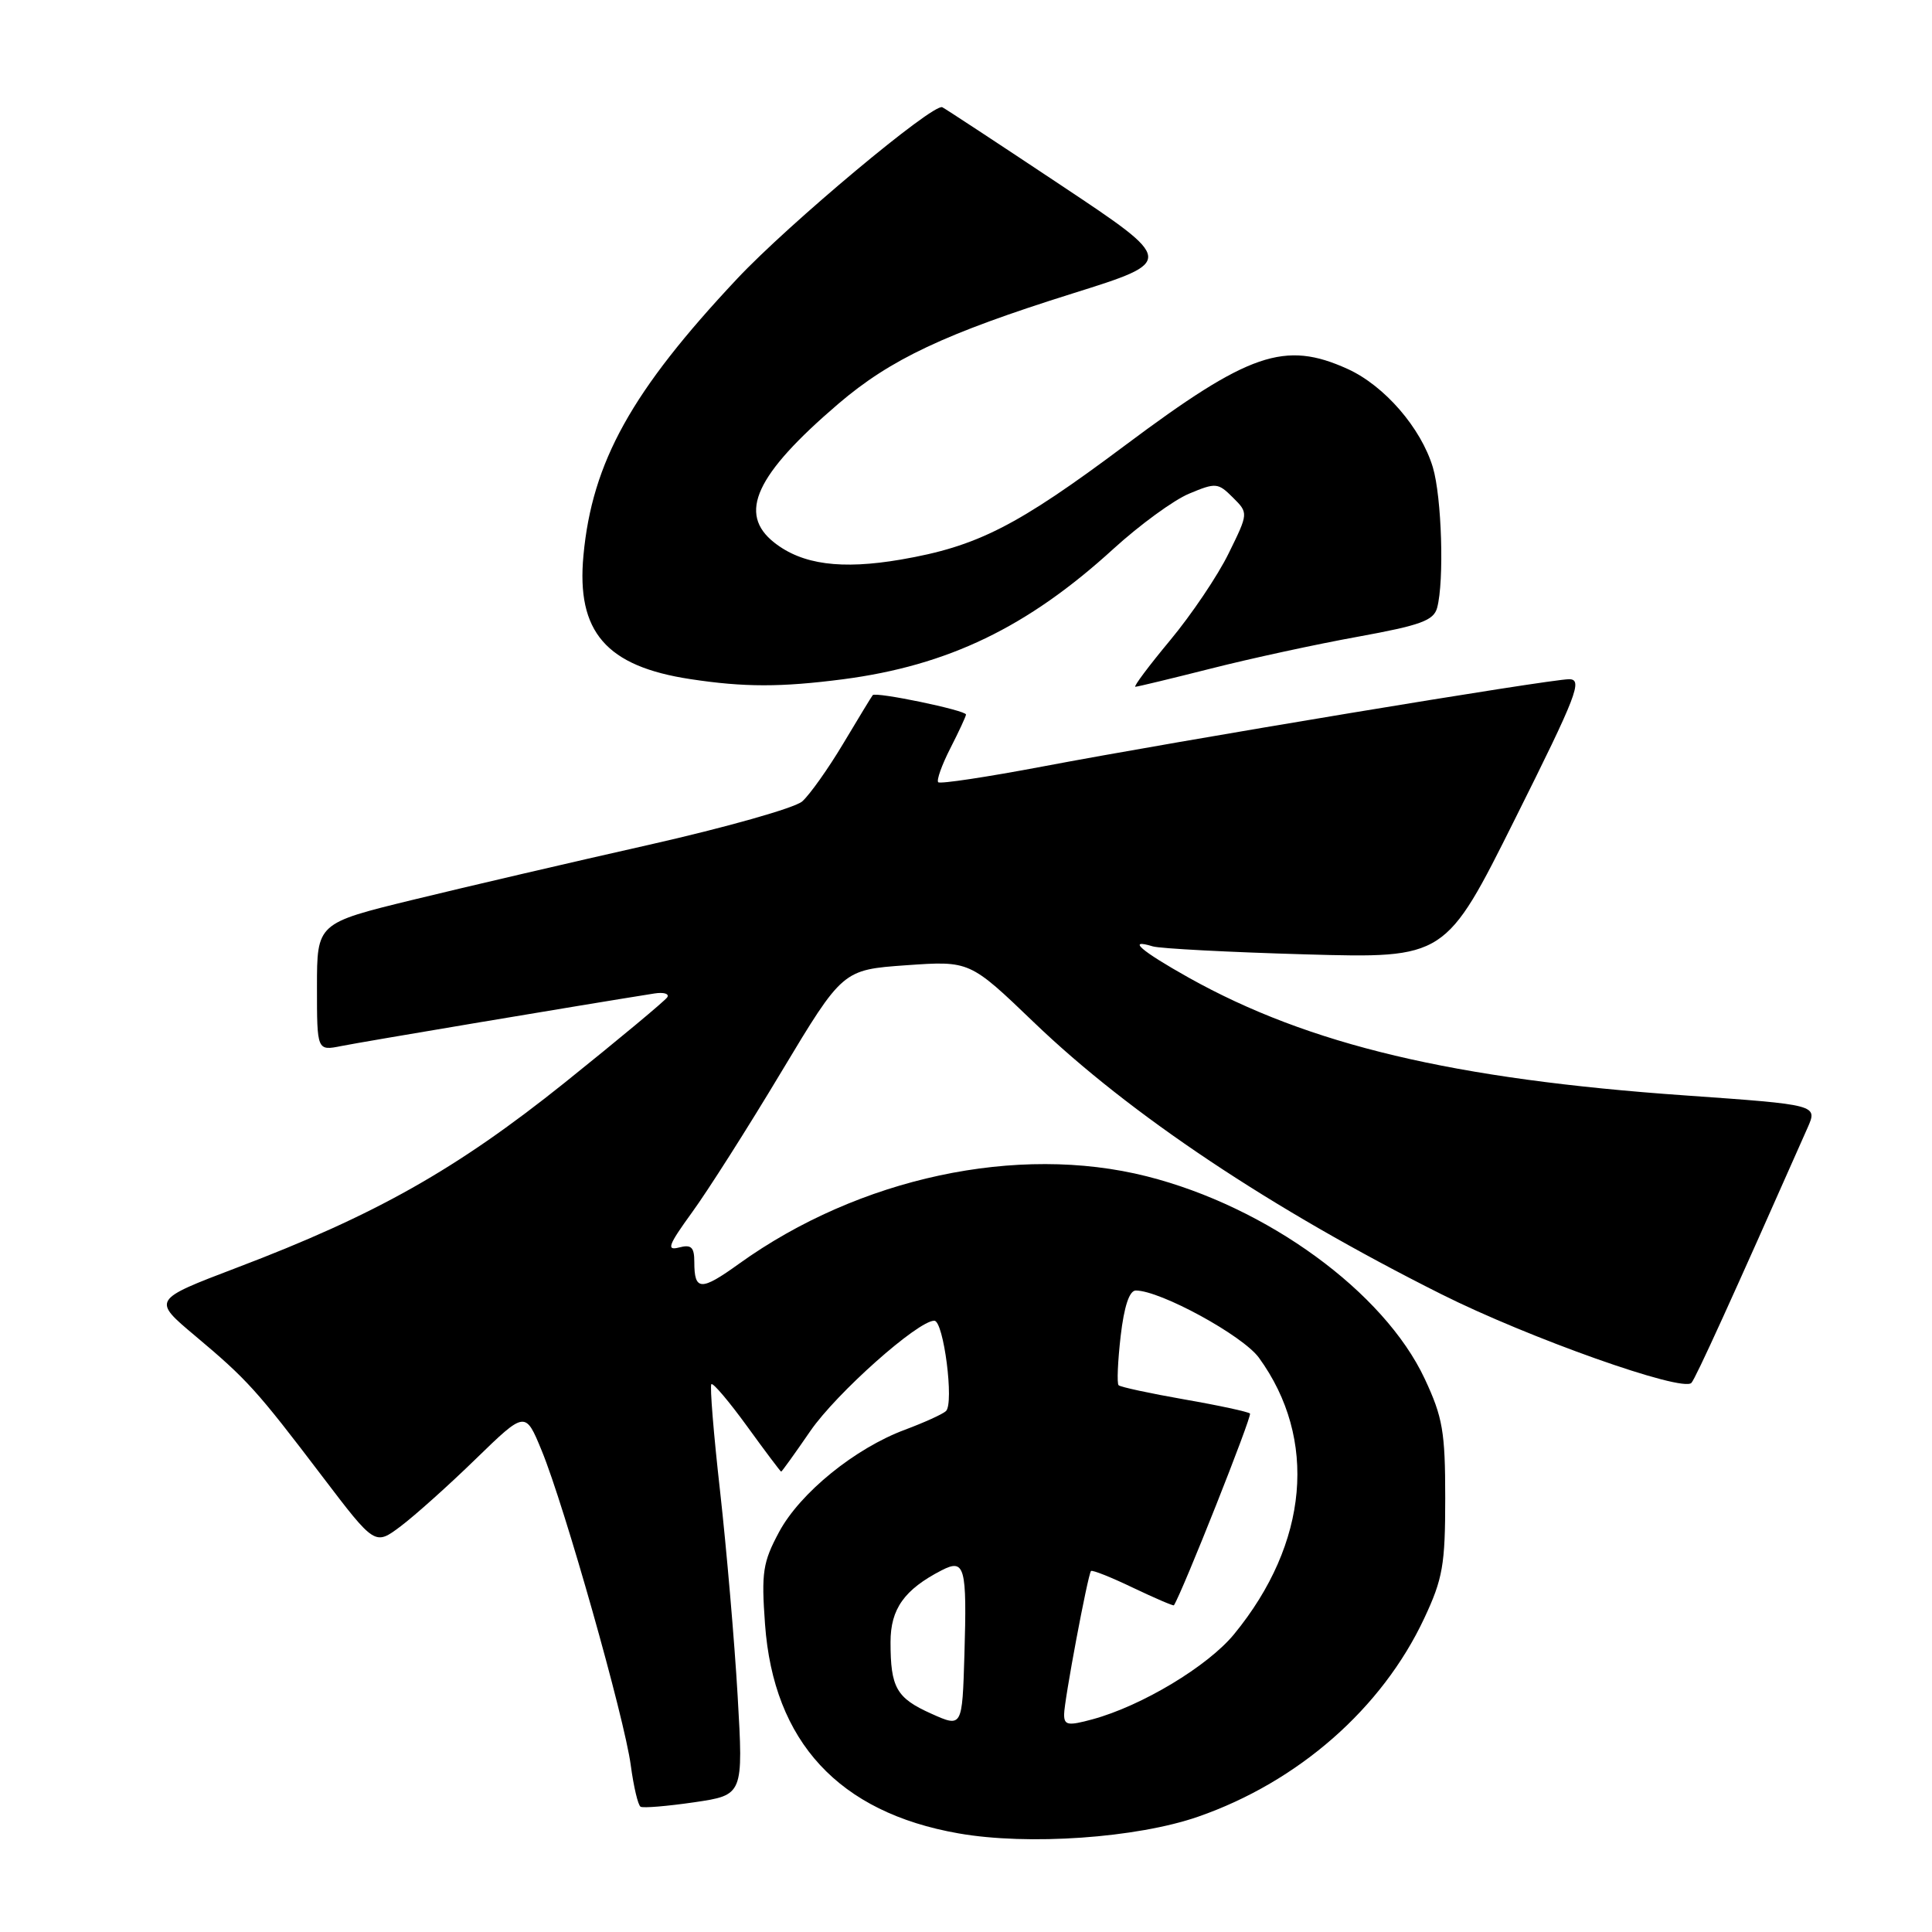 <?xml version="1.0" encoding="UTF-8" standalone="no"?>
<!DOCTYPE svg PUBLIC "-//W3C//DTD SVG 1.1//EN" "http://www.w3.org/Graphics/SVG/1.1/DTD/svg11.dtd" >
<svg xmlns="http://www.w3.org/2000/svg" xmlns:xlink="http://www.w3.org/1999/xlink" version="1.1" viewBox="0 0 256 256">
 <g >
 <path fill="currentColor"
d=" M 158.76 240.72 C 172.04 236.10 183.13 226.37 188.72 214.43 C 191.18 209.19 191.50 207.34 191.50 198.50 C 191.50 189.71 191.17 187.80 188.78 182.69 C 183.38 171.18 167.90 159.90 151.96 155.87 C 134.82 151.54 113.82 156.04 97.93 167.45 C 92.86 171.10 92.00 171.06 92.00 167.22 C 92.00 165.25 91.60 164.87 89.97 165.30 C 88.27 165.74 88.56 164.98 91.69 160.66 C 93.76 157.82 99.10 149.43 103.55 142.00 C 111.66 128.50 111.66 128.50 120.08 127.90 C 128.50 127.31 128.50 127.31 137.00 135.47 C 149.72 147.69 168.45 160.19 190.97 171.48 C 202.53 177.28 222.92 184.51 224.12 183.24 C 224.69 182.63 229.56 171.93 239.51 149.44 C 240.86 146.39 240.86 146.39 223.30 145.15 C 192.60 143.00 173.44 138.45 157.52 129.55 C 151.15 125.98 149.25 124.33 152.75 125.40 C 153.71 125.69 162.83 126.17 173.02 126.46 C 191.53 126.98 191.53 126.98 200.76 108.49 C 208.97 92.06 209.76 90.00 207.91 90.00 C 205.33 90.00 156.22 98.14 138.13 101.57 C 130.78 102.96 124.57 103.90 124.32 103.65 C 124.07 103.40 124.79 101.37 125.93 99.14 C 127.07 96.91 128.00 94.90 128.00 94.68 C 128.00 94.12 116.02 91.63 115.64 92.11 C 115.47 92.32 113.71 95.22 111.72 98.55 C 109.73 101.88 107.29 105.31 106.30 106.19 C 105.31 107.06 96.17 109.64 86.00 111.94 C 75.83 114.23 61.76 117.51 54.75 119.22 C 42.00 122.33 42.00 122.33 42.00 130.79 C 42.00 139.25 42.00 139.25 45.25 138.60 C 47.87 138.07 77.56 133.09 86.72 131.64 C 87.94 131.45 88.70 131.67 88.42 132.14 C 88.13 132.60 82.00 137.70 74.80 143.48 C 60.47 154.95 49.78 160.99 31.34 167.99 C 20.18 172.24 20.18 172.24 25.84 176.99 C 32.77 182.81 33.98 184.15 42.72 195.65 C 49.68 204.80 49.68 204.80 53.09 202.24 C 54.96 200.83 59.45 196.82 63.05 193.31 C 69.61 186.94 69.61 186.94 71.78 192.22 C 74.79 199.53 82.76 227.68 83.58 233.91 C 83.96 236.74 84.54 239.21 84.88 239.40 C 85.22 239.60 88.42 239.33 92.00 238.81 C 98.50 237.85 98.50 237.85 97.74 224.68 C 97.32 217.43 96.27 205.27 95.42 197.65 C 94.56 190.04 94.04 183.63 94.26 183.41 C 94.48 183.19 96.61 185.71 99.00 189.00 C 101.39 192.30 103.42 195.00 103.51 195.00 C 103.60 195.00 105.34 192.58 107.38 189.61 C 110.84 184.59 121.62 175.00 123.80 175.00 C 125.04 175.00 126.45 185.98 125.34 186.98 C 124.88 187.40 122.44 188.50 119.93 189.44 C 113.30 191.90 106.01 197.82 103.23 203.00 C 101.08 207.01 100.87 208.35 101.37 215.22 C 102.50 230.80 111.15 240.15 127.00 242.93 C 136.24 244.56 150.61 243.55 158.76 240.72 Z  M 111.68 90.01 C 125.62 88.19 136.15 83.12 147.53 72.73 C 151.01 69.56 155.52 66.26 157.57 65.41 C 161.10 63.93 161.40 63.96 163.36 65.92 C 165.43 67.98 165.43 67.98 162.80 73.33 C 161.36 76.28 157.87 81.45 155.05 84.84 C 152.23 88.23 150.16 91.00 150.44 91.00 C 150.72 91.00 155.22 89.91 160.45 88.59 C 165.68 87.26 174.44 85.36 179.92 84.37 C 188.25 82.85 189.97 82.23 190.43 80.53 C 191.38 76.98 191.04 65.87 189.86 61.92 C 188.29 56.70 183.45 51.11 178.57 48.89 C 170.24 45.11 165.51 46.73 149.11 58.99 C 134.75 69.73 129.49 72.41 119.35 74.15 C 111.45 75.50 106.30 74.81 102.60 71.90 C 97.72 68.06 100.10 62.91 111.08 53.51 C 118.01 47.59 125.18 44.21 142.11 38.89 C 155.72 34.62 155.72 34.62 140.61 24.56 C 132.30 19.03 125.21 14.37 124.86 14.21 C 123.66 13.64 104.52 29.64 97.68 36.93 C 83.69 51.82 78.46 61.22 77.31 73.60 C 76.36 83.73 80.32 88.30 91.50 89.99 C 98.61 91.07 103.47 91.07 111.68 90.01 Z  M 123.40 227.07 C 118.78 225.00 118.00 223.63 118.00 217.59 C 118.00 213.19 119.82 210.63 124.76 208.08 C 127.85 206.49 128.14 207.56 127.79 219.28 C 127.50 228.91 127.50 228.91 123.40 227.07 Z  M 141.00 227.17 C 141.00 225.38 144.13 208.72 144.56 208.17 C 144.71 207.99 147.21 208.98 150.12 210.38 C 153.04 211.77 155.48 212.82 155.55 212.71 C 156.68 210.95 165.94 187.61 165.63 187.30 C 165.40 187.07 161.48 186.22 156.93 185.43 C 152.38 184.63 148.46 183.79 148.22 183.55 C 147.98 183.32 148.11 180.40 148.49 177.06 C 148.95 173.09 149.65 171.00 150.50 171.00 C 153.76 171.00 164.66 176.96 166.81 179.90 C 174.63 190.66 173.40 204.49 163.53 216.53 C 160.05 220.78 151.28 226.05 144.75 227.82 C 141.51 228.70 141.00 228.61 141.00 227.17 Z "/>
</g>
</svg>